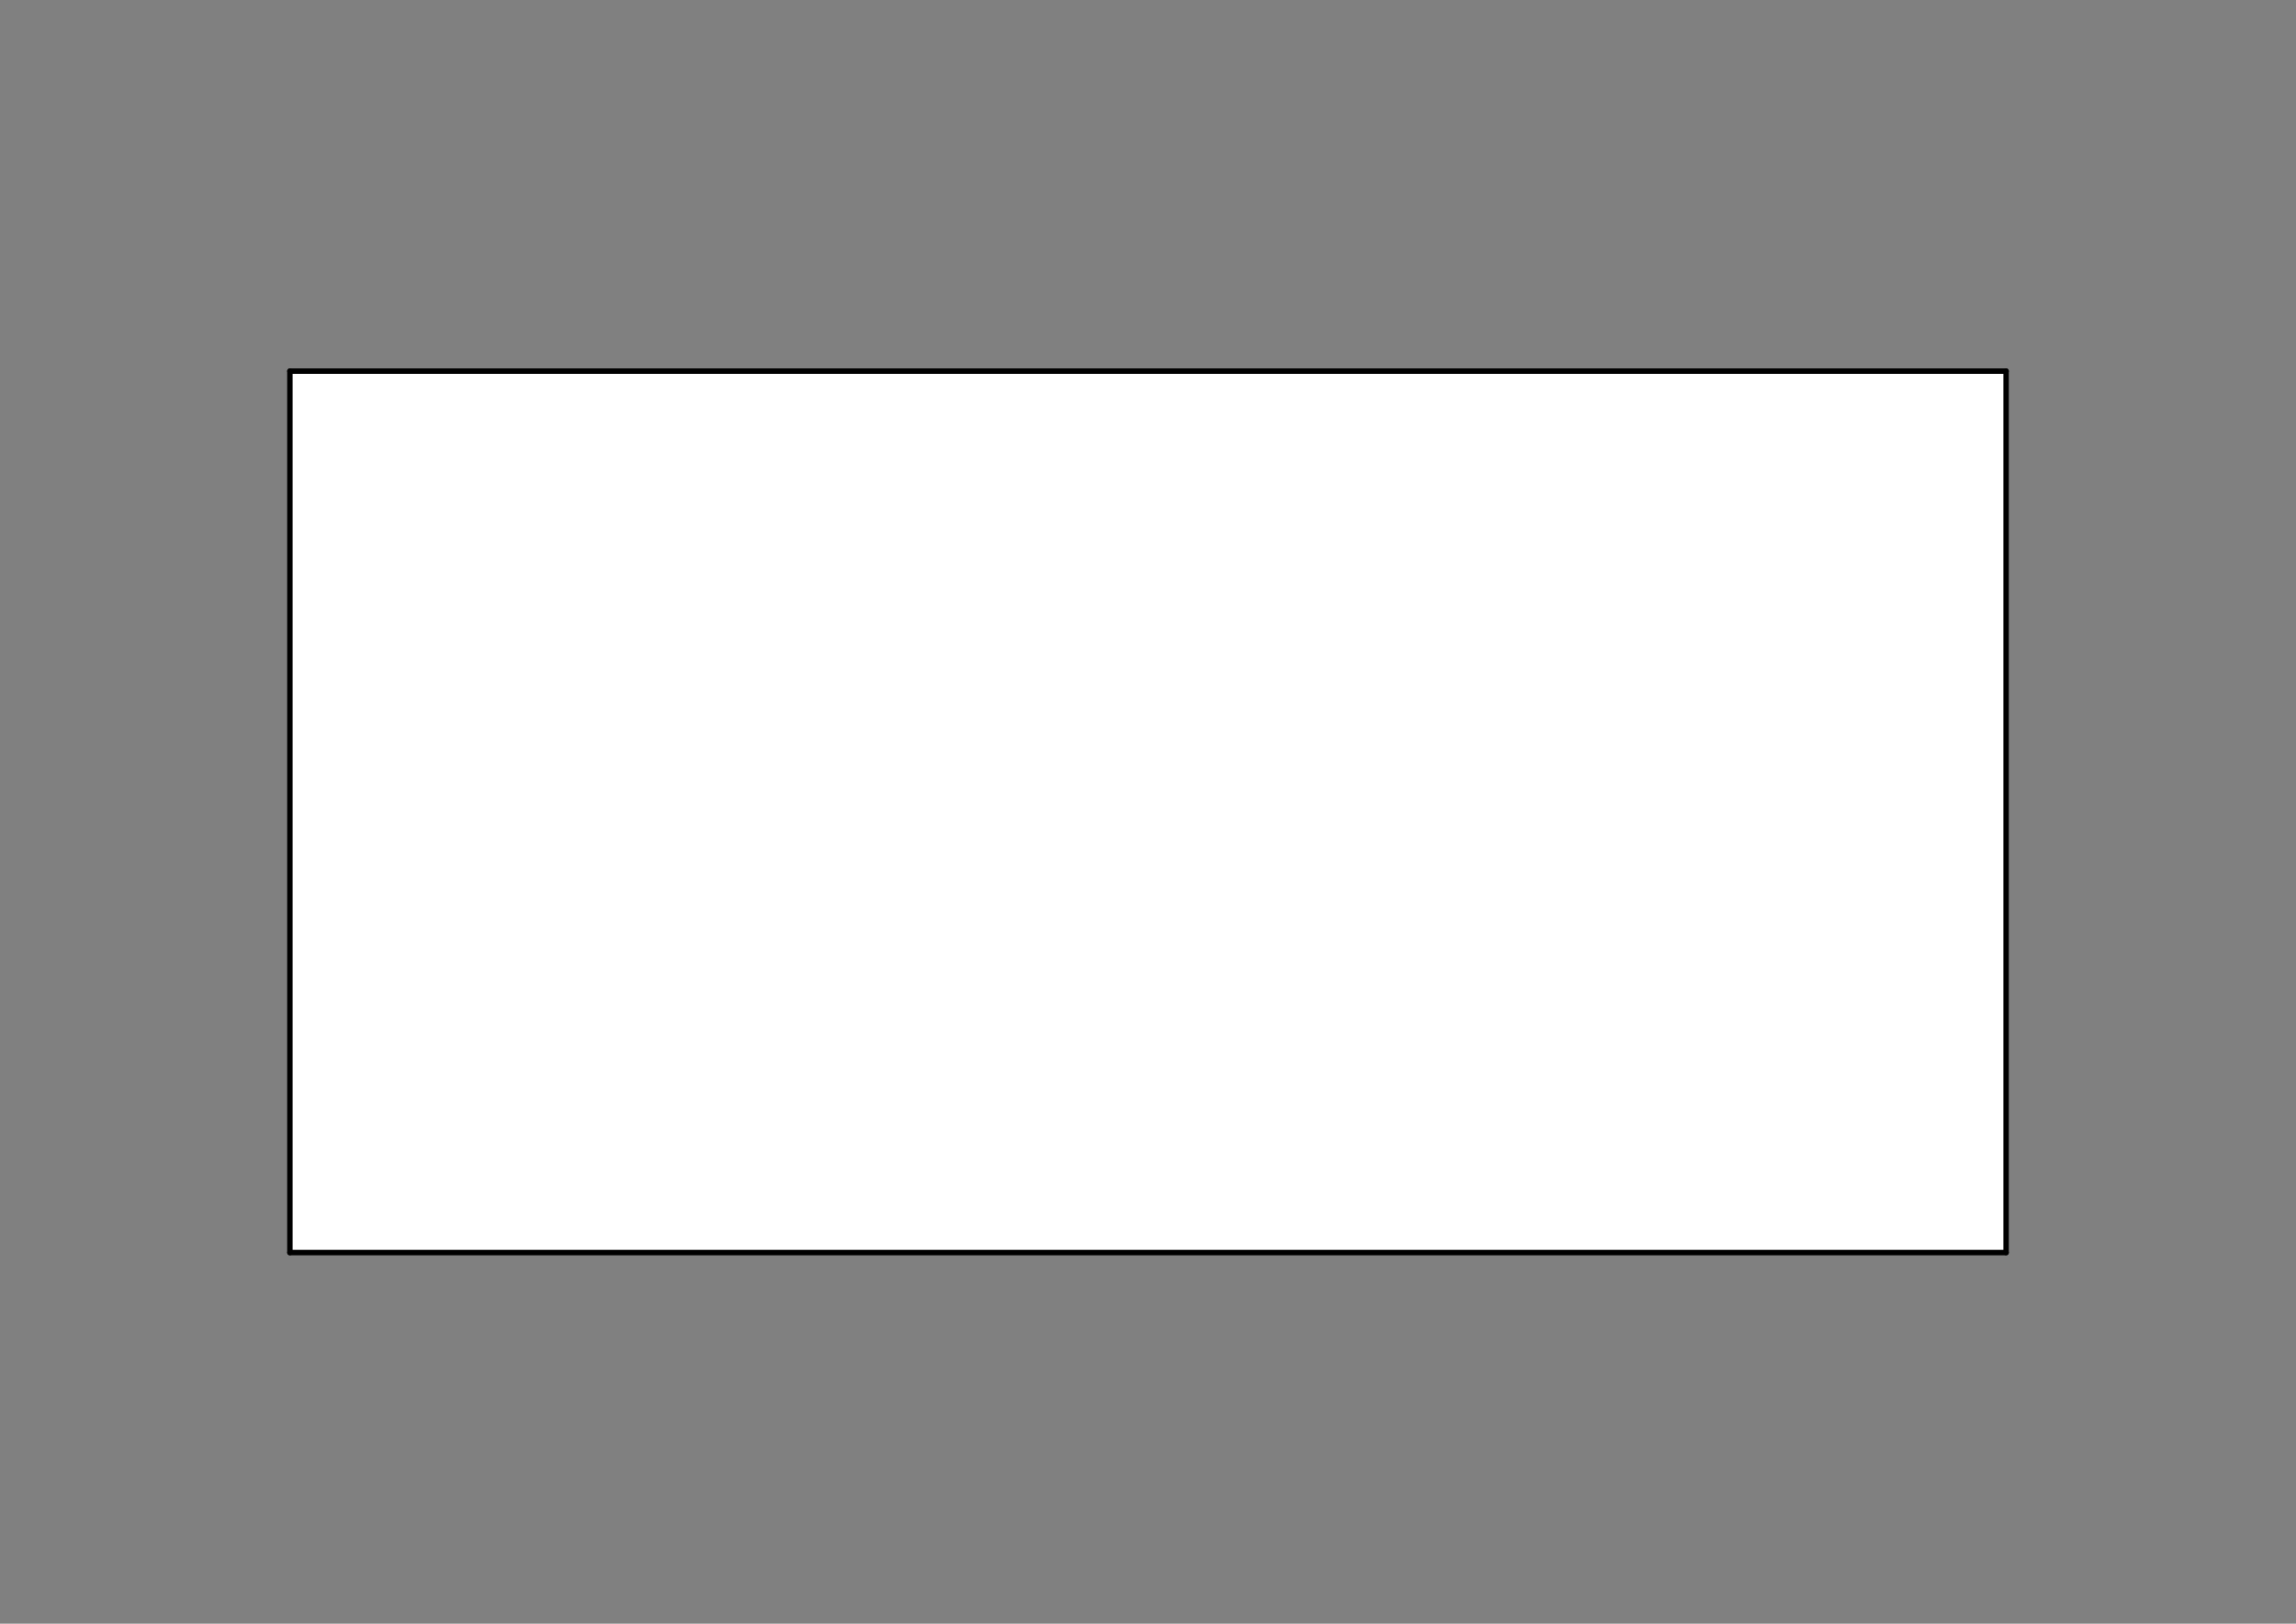 <?xml version='1.0' encoding='UTF-8' standalone='no'?>
<svg xmlns="http://www.w3.org/2000/svg" xmlns:freecad="http://www.freecadweb.org/wiki/index.php?title=Svg_Namespace" xmlns:cc="http://creativecommons.org/ns#" height="210mm" baseProfile="tiny" xmlns:dc="http://purl.org/dc/elements/1.1/" width="297mm" viewBox="0 0 2970 2100" xmlns:xlink="http://www.w3.org/1999/xlink" version="1.2" xmlns:svg="http://www.w3.org/2000/svg" xmlns:rdf="http://www.w3.org/1999/02/22-rdf-syntax-ns#">
 <rect x="0" y="0" width="2970" height="2100" fill="#808080" stroke="none"/>
 <title>FreeCAD SVG Export</title>
 <desc>Drawing page: Page002 exported from FreeCAD document: sibi_light_supports</desc>
 <defs/>
 <g id="Page002">
  <g stroke-linecap="square" id="DrawingContent" stroke="black" fill-rule="evenodd" stroke-width="1" fill="none" stroke-linejoin="bevel">
   <g font-size="45.861" font-family=".AppleSystemUIFont" font-weight="400" stroke="none" font-style="normal" fill-opacity="1" transform="matrix(1,0,0,1,1485,1050)" fill="#ffffff">
    <path vector-effect="non-scaling-stroke" d="M1110,-570 L1110,570 L-1110,570 L-1110,-570 L1110,-570" fill-rule="evenodd"/>
   </g>
   <g stroke-linecap="square" font-size="45.861" stroke-opacity="1" font-family=".AppleSystemUIFont" font-weight="400" stroke="#000000" font-style="normal" stroke-width="1" transform="matrix(1,0,0,1,1485,1050)" fill="none" stroke-linejoin="bevel">
    <rect height="0" x="0" width="0" y="0"/>
   </g>
   <g stroke-linecap="round" font-size="45.861" stroke-opacity="1" font-family=".AppleSystemUIFont" font-weight="400" stroke="#000000" font-style="normal" stroke-width="7" transform="matrix(1,0,0,1,1485,1050)" fill="none" stroke-linejoin="bevel">
    <path vector-effect="none" d="M-1110,-570 L1110,-570" fill-rule="evenodd"/>
   </g>
   <g stroke-linecap="round" font-size="45.861" stroke-opacity="1" font-family=".AppleSystemUIFont" font-weight="400" stroke="#000000" font-style="normal" stroke-width="7" transform="matrix(1,0,0,1,1485,1050)" fill="none" stroke-linejoin="bevel">
    <path vector-effect="none" d="M1110,-570 L1110,570" fill-rule="evenodd"/>
   </g>
   <g stroke-linecap="round" font-size="45.861" stroke-opacity="1" font-family=".AppleSystemUIFont" font-weight="400" stroke="#000000" font-style="normal" stroke-width="7" transform="matrix(1,0,0,1,1485,1050)" fill="none" stroke-linejoin="bevel">
    <path vector-effect="none" d="M1110,570 L-1110,570" fill-rule="evenodd"/>
   </g>
   <g stroke-linecap="round" font-size="45.861" stroke-opacity="1" font-family=".AppleSystemUIFont" font-weight="400" stroke="#000000" font-style="normal" stroke-width="7" transform="matrix(1,0,0,1,1485,1050)" fill="none" stroke-linejoin="bevel">
    <path vector-effect="none" d="M-1110,570 L-1110,-570" fill-rule="evenodd"/>
   </g>
  </g>
 </g>
</svg>
